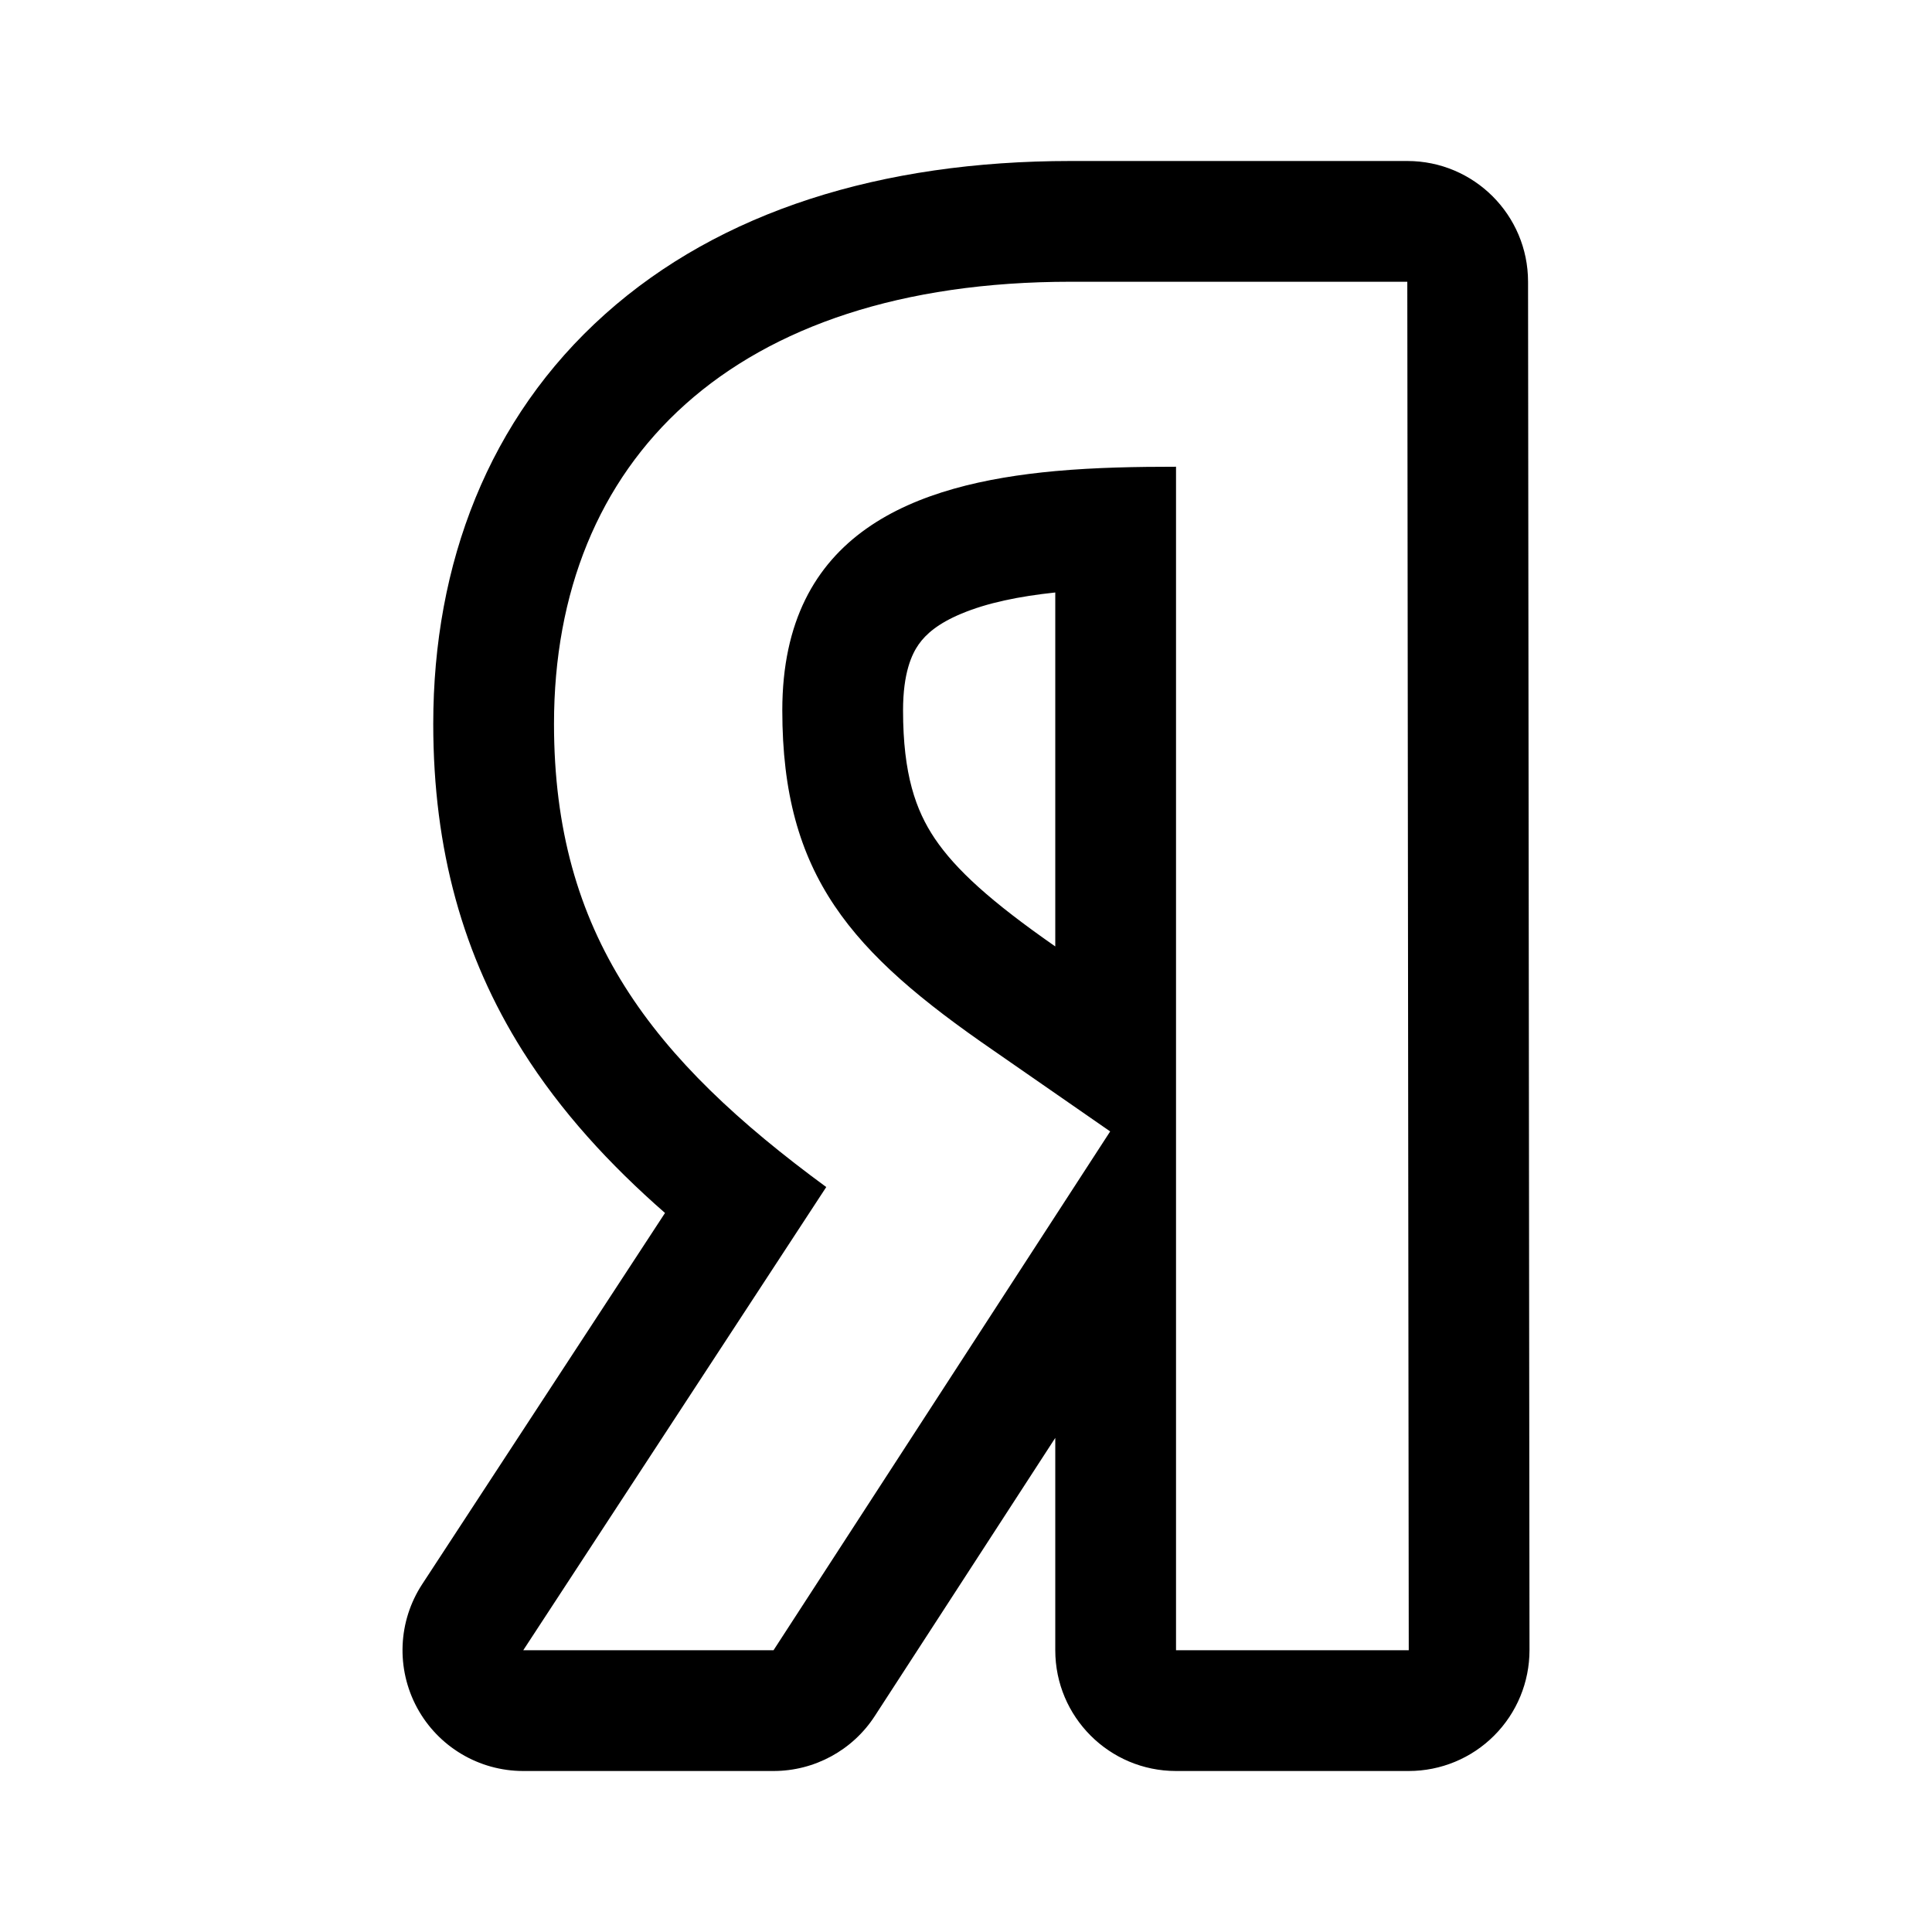 <svg viewBox="0 0 24 24" fill="none" xmlns="http://www.w3.org/2000/svg">
<path fill-rule="evenodd" clip-rule="evenodd" d="M9.609 20.5H6.5L10.264 14.746C8.1 13.158 6.882 11.608 6.882 8.992C6.882 5.723 9.1 3.5 13.3 3.5H17.482L17.5 20.5H14.609V5.798C14.127 5.798 13.615 5.806 13.109 5.852C11.371 6.011 9.718 6.611 9.718 8.824C9.718 10.879 10.573 11.832 12.336 13.046L13.791 14.055L9.609 20.5ZM13.109 11.757V7.36C12.657 7.408 12.262 7.489 11.941 7.624C11.656 7.743 11.502 7.876 11.412 8.005C11.326 8.127 11.218 8.36 11.218 8.824C11.218 9.622 11.377 10.066 11.611 10.415C11.872 10.802 12.308 11.199 13.109 11.757ZM13.109 17.862V20.5C13.109 21.328 13.781 22 14.609 22H17.5C17.898 22 18.28 21.842 18.561 21.56C18.843 21.278 19 20.896 19 20.498L18.982 3.498C18.981 2.671 18.31 2 17.482 2H13.3C10.946 2 8.946 2.624 7.517 3.902C6.068 5.196 5.382 7.004 5.382 8.992C5.382 10.556 5.753 11.88 6.492 13.054C6.968 13.809 7.573 14.466 8.261 15.068L5.245 19.679C4.943 20.14 4.919 20.729 5.181 21.214C5.443 21.698 5.949 22 6.5 22H9.609C10.117 22 10.591 21.743 10.867 21.317L13.109 17.862Z" fill="black"/>
</svg>
